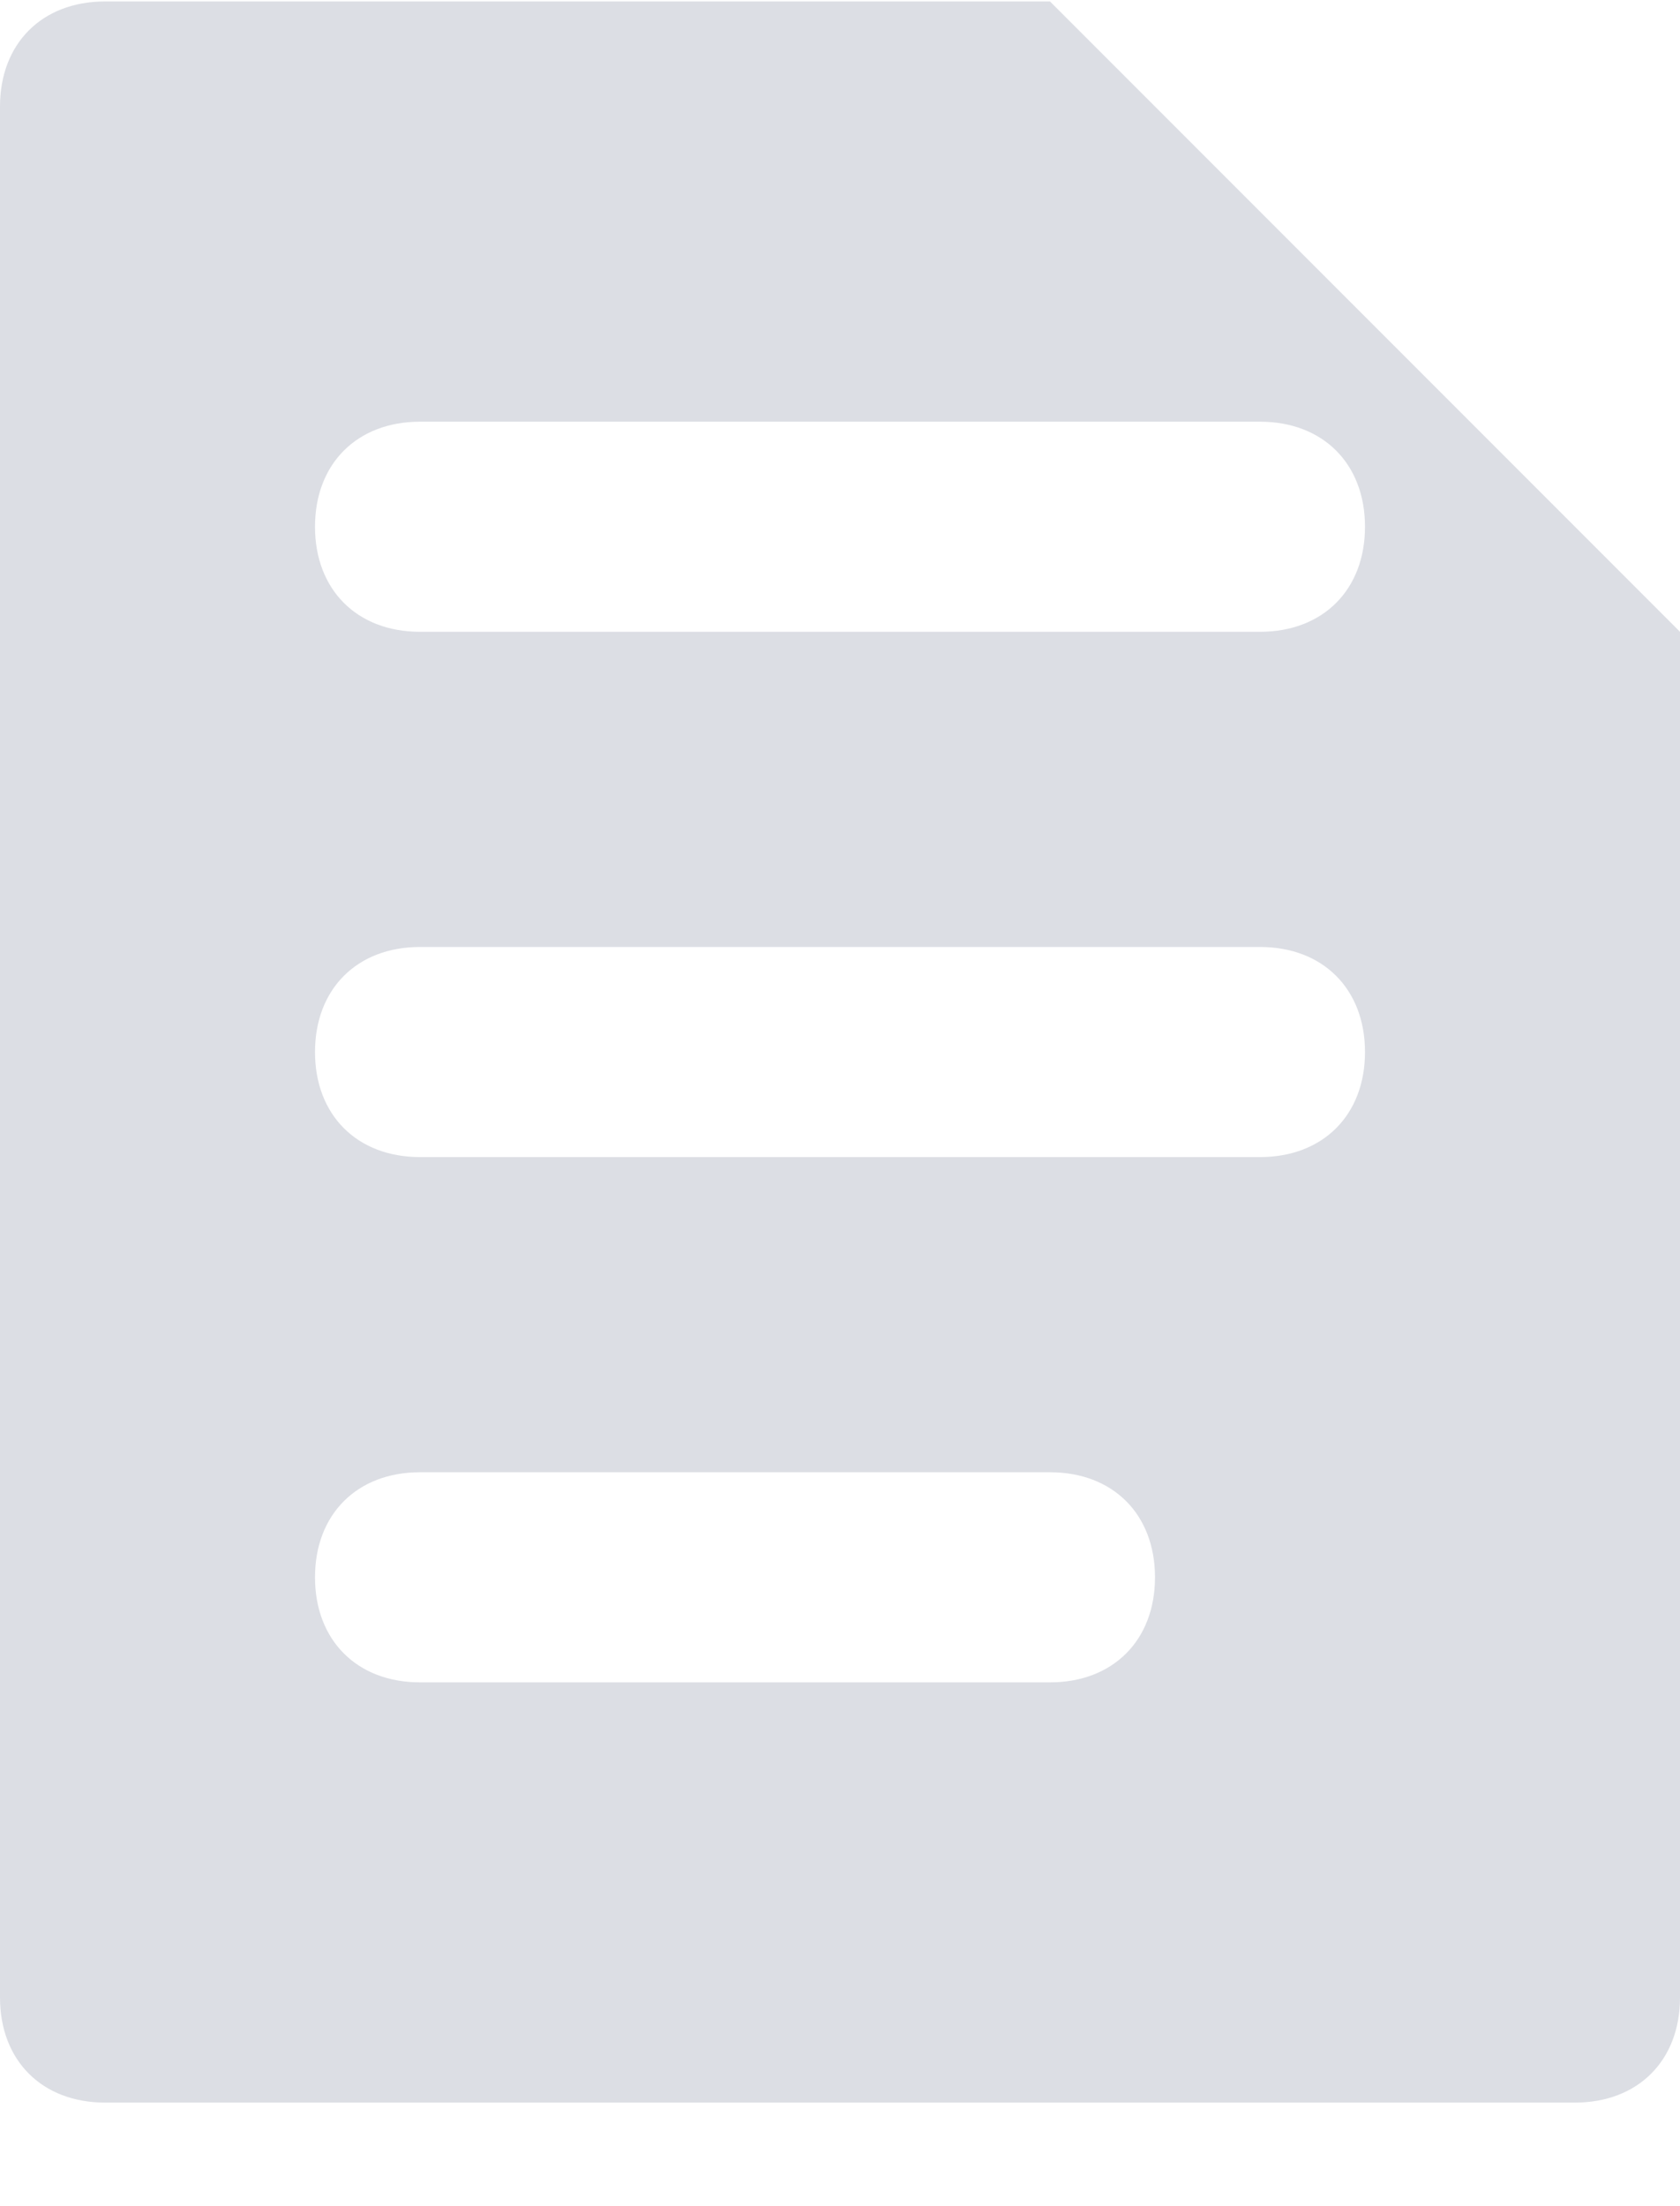 <svg width="16" height="21" viewBox="0 0 16 21" fill="none" xmlns="http://www.w3.org/2000/svg">
<path opacity="0.3" d="M15 20.014H1C0.4 20.014 0 19.614 0 19.014V1.014C0 0.414 0.4 0.014 1 0.014H10L16 6.014V19.014C16 19.614 15.6 20.014 15 20.014ZM11 15.014C11 14.414 10.6 14.014 10 14.014H4C3.4 14.014 3 14.414 3 15.014C3 15.614 3.4 16.014 4 16.014H10C10.6 16.014 11 15.614 11 15.014ZM13 10.014C13 9.414 12.6 9.014 12 9.014H4C3.4 9.014 3 9.414 3 10.014C3 10.614 3.4 11.014 4 11.014H12C12.6 11.014 13 10.614 13 10.014ZM13 5.014C13 4.414 12.6 4.014 12 4.014H4C3.4 4.014 3 4.414 3 5.014C3 5.614 3.4 6.014 4 6.014H12C12.6 6.014 13 5.614 13 5.014Z" fill="#8A92A6"/>
</svg>
